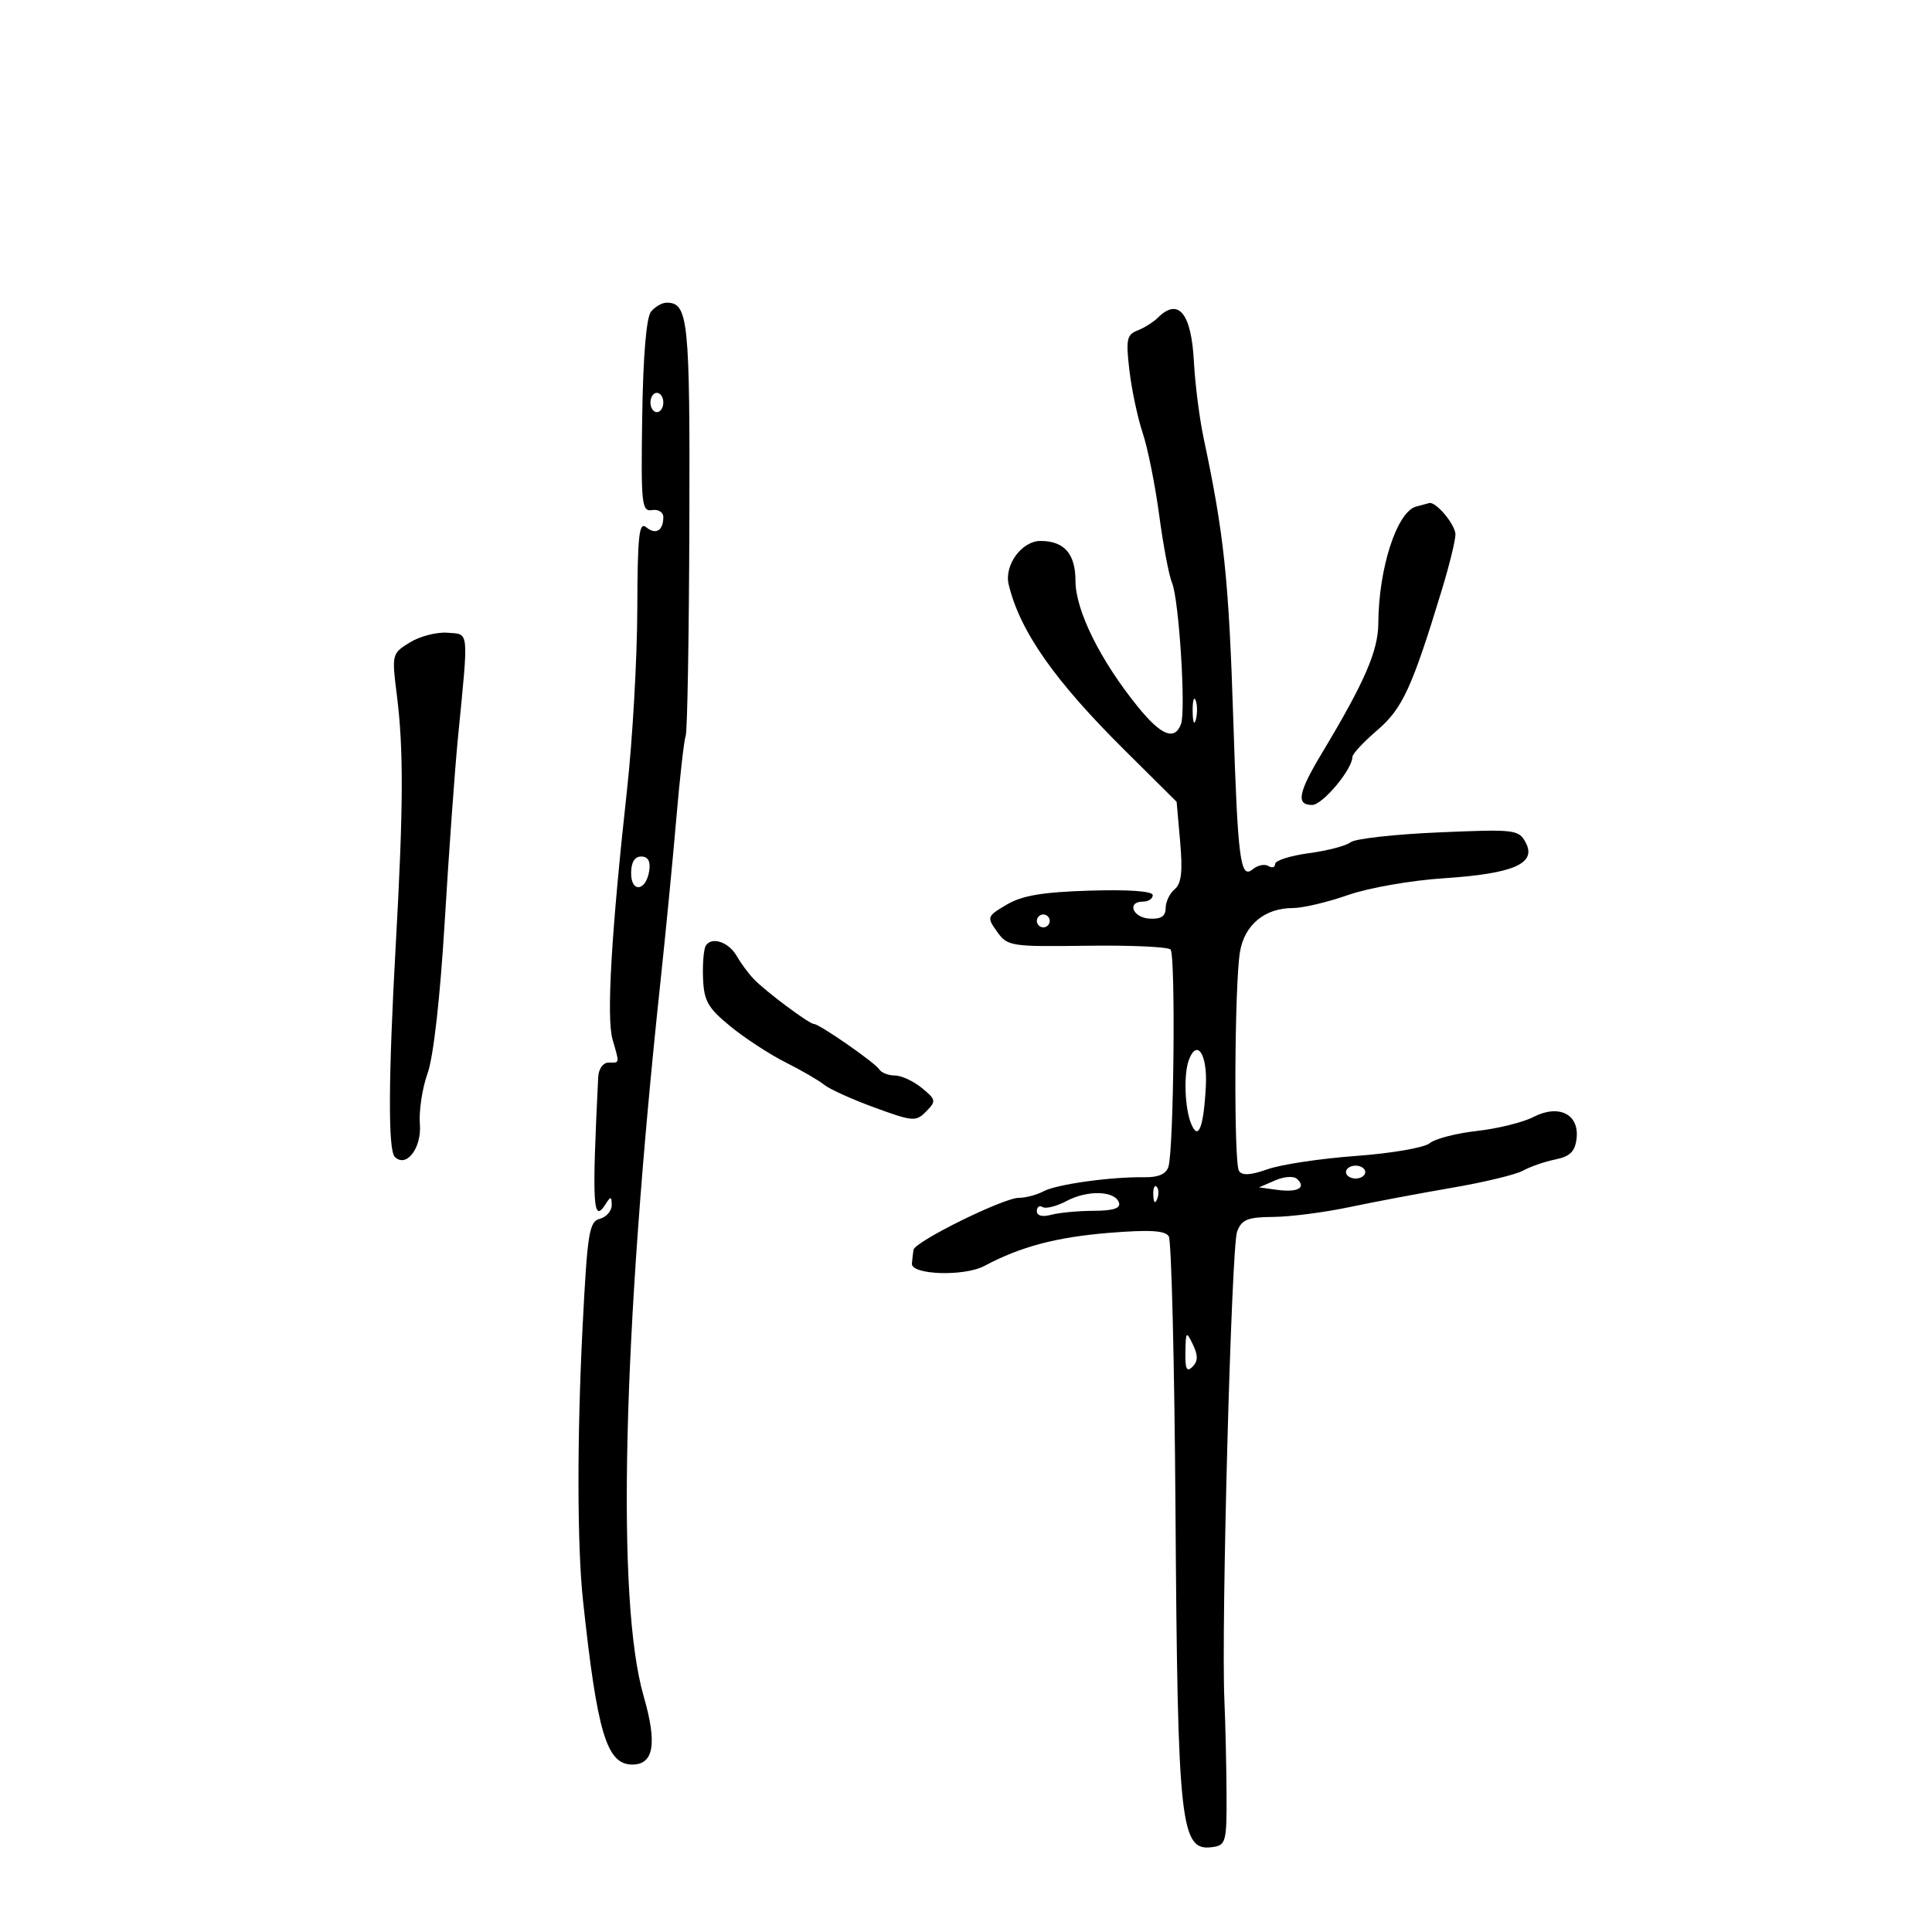 <svg xmlns="http://www.w3.org/2000/svg" width="300" height="300" viewBox="0 0 300 300" version="1.1">
	<path d="M 101.095 48.385 C 100.367 49.262, 99.864 55.223, 99.723 64.635 C 99.518 78.307, 99.640 79.476, 101.250 79.206 C 102.213 79.045, 103 79.532, 103 80.289 C 103 82.405, 101.828 83.102, 100.342 81.869 C 99.231 80.946, 98.993 83.139, 98.959 94.628 C 98.936 102.257, 98.224 114.800, 97.377 122.500 C 94.922 144.819, 94.152 158.044, 95.113 161.393 C 96.224 165.268, 96.269 165, 94.500 165 C 93.644 165, 92.952 165.966, 92.889 167.250 C 91.902 187.262, 92.067 190.089, 94.038 186.972 C 94.834 185.714, 94.972 185.737, 94.985 187.133 C 94.993 188.032, 94.165 188.985, 93.145 189.252 C 91.478 189.688, 91.206 191.397, 90.461 206.118 C 89.593 223.274, 89.618 240.037, 90.526 248.500 C 92.737 269.121, 94.203 274, 98.187 274 C 101.531 274, 102.071 270.737, 99.944 263.379 C 95.693 248.672, 96.657 207.648, 102.550 152.500 C 103.373 144.800, 104.487 133.325, 105.027 127 C 105.566 120.675, 106.217 114.935, 106.474 114.244 C 106.732 113.553, 106.987 98.788, 107.043 81.434 C 107.146 49.536, 106.885 47, 103.500 47 C 102.810 47, 101.728 47.623, 101.095 48.385 M 179.821 49.306 C 179.095 50.024, 177.652 50.933, 176.615 51.326 C 174.968 51.951, 174.811 52.732, 175.372 57.506 C 175.725 60.512, 176.655 64.891, 177.438 67.236 C 178.221 69.581, 179.374 75.325, 180 80 C 180.626 84.675, 181.521 89.400, 181.990 90.500 C 183.071 93.035, 184.169 110.396, 183.379 112.455 C 182.384 115.047, 180.299 114.204, 176.688 109.750 C 170.859 102.562, 167 94.776, 167 90.204 C 167 85.992, 165.255 84, 161.566 84 C 158.656 84, 155.906 87.767, 156.628 90.765 C 158.371 98.012, 163.706 105.636, 174.602 116.455 L 182.704 124.500 183.253 130.709 C 183.664 135.344, 183.448 137.214, 182.401 138.082 C 181.631 138.721, 181 140.042, 181 141.017 C 181 142.278, 180.280 142.747, 178.501 142.644 C 175.866 142.492, 174.922 140, 177.500 140 C 178.325 140, 179 139.550, 179 139 C 179 138.381, 175.281 138.113, 169.250 138.296 C 161.912 138.518, 158.716 139.054, 156.330 140.464 C 153.248 142.285, 153.207 142.401, 154.830 144.680 C 156.439 146.936, 156.951 147.016, 168.760 146.855 C 175.503 146.762, 181.353 147.023, 181.760 147.435 C 182.568 148.252, 182.275 178.458, 181.432 181.176 C 181.082 182.303, 179.863 182.835, 177.706 182.801 C 172.510 182.719, 164.060 183.897, 162.022 184.988 C 160.982 185.545, 159.262 186, 158.200 186 C 155.813 186, 142.056 192.789, 141.850 194.069 C 141.767 194.581, 141.655 195.540, 141.600 196.199 C 141.452 197.969, 149.733 198.243, 152.860 196.572 C 158.457 193.582, 164.039 192.101, 172.225 191.437 C 178.498 190.928, 180.925 191.069, 181.485 191.976 C 181.903 192.652, 182.372 211.722, 182.528 234.353 C 182.868 283.791, 183.281 287.528, 188.318 286.811 C 190.357 286.520, 190.497 285.977, 190.456 278.500 C 190.431 274.100, 190.282 267.575, 190.123 264 C 189.612 252.512, 191.210 193.579, 192.095 191.250 C 192.814 189.359, 193.711 188.994, 197.725 188.963 C 200.351 188.943, 205.650 188.261, 209.500 187.448 C 213.350 186.635, 220.550 185.277, 225.500 184.430 C 230.450 183.584, 235.400 182.388, 236.500 181.774 C 237.600 181.159, 239.850 180.380, 241.500 180.042 C 243.805 179.571, 244.572 178.815, 244.810 176.782 C 245.252 173.002, 242.042 171.410, 238.095 173.451 C 236.488 174.282, 232.546 175.256, 229.336 175.614 C 226.126 175.972, 222.825 176.829, 222 177.519 C 221.175 178.208, 216.033 179.096, 210.574 179.493 C 205.114 179.889, 198.939 180.816, 196.850 181.553 C 194.172 182.498, 192.854 182.573, 192.382 181.809 C 191.561 180.480, 191.688 152.916, 192.539 147.815 C 193.240 143.615, 196.390 141, 200.749 141 C 202.300 141, 206.145 140.095, 209.292 138.989 C 212.485 137.866, 219.102 136.709, 224.258 136.370 C 235.048 135.661, 238.650 134.082, 236.906 130.825 C 235.828 128.810, 235.243 128.742, 223.368 129.255 C 216.542 129.549, 210.404 130.237, 209.729 130.783 C 209.053 131.329, 206.137 132.094, 203.250 132.482 C 200.363 132.870, 198 133.622, 198 134.153 C 198 134.684, 197.530 134.828, 196.956 134.473 C 196.382 134.118, 195.284 134.350, 194.515 134.987 C 192.600 136.577, 192.203 133.534, 191.513 112 C 190.804 89.882, 190.085 83.032, 186.893 68 C 186.250 64.975, 185.570 59.607, 185.382 56.071 C 184.985 48.628, 182.978 46.186, 179.821 49.306 M 101 62.500 C 101 63.325, 101.450 64, 102 64 C 102.550 64, 103 63.325, 103 62.500 C 103 61.675, 102.550 61, 102 61 C 101.450 61, 101 61.675, 101 62.500 M 219.895 78.661 C 216.915 79.459, 214.073 88.223, 214.024 96.768 C 214 101.079, 211.910 105.893, 205.270 116.941 C 201.578 123.085, 201.215 125.003, 203.750 124.993 C 205.368 124.987, 210 119.459, 210 117.534 C 210 117.071, 211.731 115.210, 213.847 113.399 C 217.774 110.038, 219.259 106.812, 223.894 91.582 C 225.053 87.776, 226 83.909, 226 82.987 C 226 81.472, 222.952 77.832, 221.921 78.116 C 221.690 78.180, 220.778 78.425, 219.895 78.661 M 63.655 99.751 C 60.840 101.482, 60.819 101.568, 61.630 108 C 62.681 116.328, 62.642 125.387, 61.464 146.500 C 60.301 167.356, 60.245 178.582, 61.298 179.633 C 63.087 181.418, 65.503 178.261, 65.197 174.536 C 65.030 172.506, 65.569 168.967, 66.393 166.672 C 67.310 164.119, 68.346 154.934, 69.062 143 C 69.706 132.275, 70.630 119.450, 71.115 114.500 C 72.783 97.478, 72.888 98.532, 69.500 98.251 C 67.850 98.114, 65.220 98.789, 63.655 99.751 M 185.195 110.500 C 185.215 112.150, 185.439 112.704, 185.693 111.731 C 185.947 110.758, 185.930 109.408, 185.656 108.731 C 185.382 108.054, 185.175 108.850, 185.195 110.500 M 98 135.583 C 98 138.716, 100.348 138.373, 100.820 135.172 C 101.032 133.729, 100.612 133, 99.570 133 C 98.549 133, 98 133.903, 98 135.583 M 161 143 C 161 143.550, 161.450 144, 162 144 C 162.550 144, 163 143.550, 163 143 C 163 142.450, 162.550 142, 162 142 C 161.450 142, 161 142.450, 161 143 M 109.596 146.844 C 109.272 147.369, 109.079 149.650, 109.168 151.914 C 109.305 155.427, 109.926 156.517, 113.414 159.371 C 115.662 161.209, 119.525 163.730, 122 164.973 C 124.475 166.216, 127.175 167.784, 128 168.457 C 128.825 169.130, 132.343 170.718, 135.817 171.987 C 141.777 174.163, 142.230 174.197, 143.817 172.583 C 145.396 170.977, 145.354 170.751, 143.139 168.935 C 141.841 167.871, 139.955 167, 138.948 167 C 137.942 167, 136.855 166.574, 136.533 166.053 C 135.898 165.025, 127.227 159, 126.383 159 C 125.640 159, 118.772 153.864, 117 151.983 C 116.175 151.107, 115.002 149.515, 114.393 148.445 C 113.155 146.270, 110.499 145.383, 109.596 146.844 M 184.623 164.540 C 183.777 166.745, 183.958 172.057, 184.963 174.500 C 186.079 177.214, 186.910 175.069, 187.246 168.608 C 187.499 163.741, 185.888 161.243, 184.623 164.540 M 209 182 C 209 182.550, 209.675 183, 210.500 183 C 211.325 183, 212 182.550, 212 182 C 212 181.450, 211.325 181, 210.500 181 C 209.675 181, 209 181.450, 209 182 M 198 183.292 L 195.500 184.376 198.341 184.763 C 201.485 185.192, 202.870 184.441, 201.433 183.088 C 200.894 182.580, 199.444 182.667, 198 183.292 M 179.079 185.583 C 179.127 186.748, 179.364 186.985, 179.683 186.188 C 179.972 185.466, 179.936 184.603, 179.604 184.271 C 179.272 183.939, 179.036 184.529, 179.079 185.583 M 165.646 186.477 C 164.076 187.309, 162.389 187.740, 161.896 187.436 C 161.403 187.131, 161 187.411, 161 188.058 C 161 188.789, 161.851 189.005, 163.250 188.630 C 164.488 188.299, 167.450 188.021, 169.833 188.014 C 172.848 188.004, 174.042 187.620, 173.756 186.750 C 173.148 184.897, 168.899 184.754, 165.646 186.477 M 184.068 209.950 C 184.016 212.580, 184.278 213.122, 185.167 212.233 C 186.031 211.369, 186.048 210.470, 185.235 208.783 C 184.202 206.639, 184.131 206.710, 184.068 209.950" stroke="none" fill="black" fill-rule="evenodd"/>
</svg>